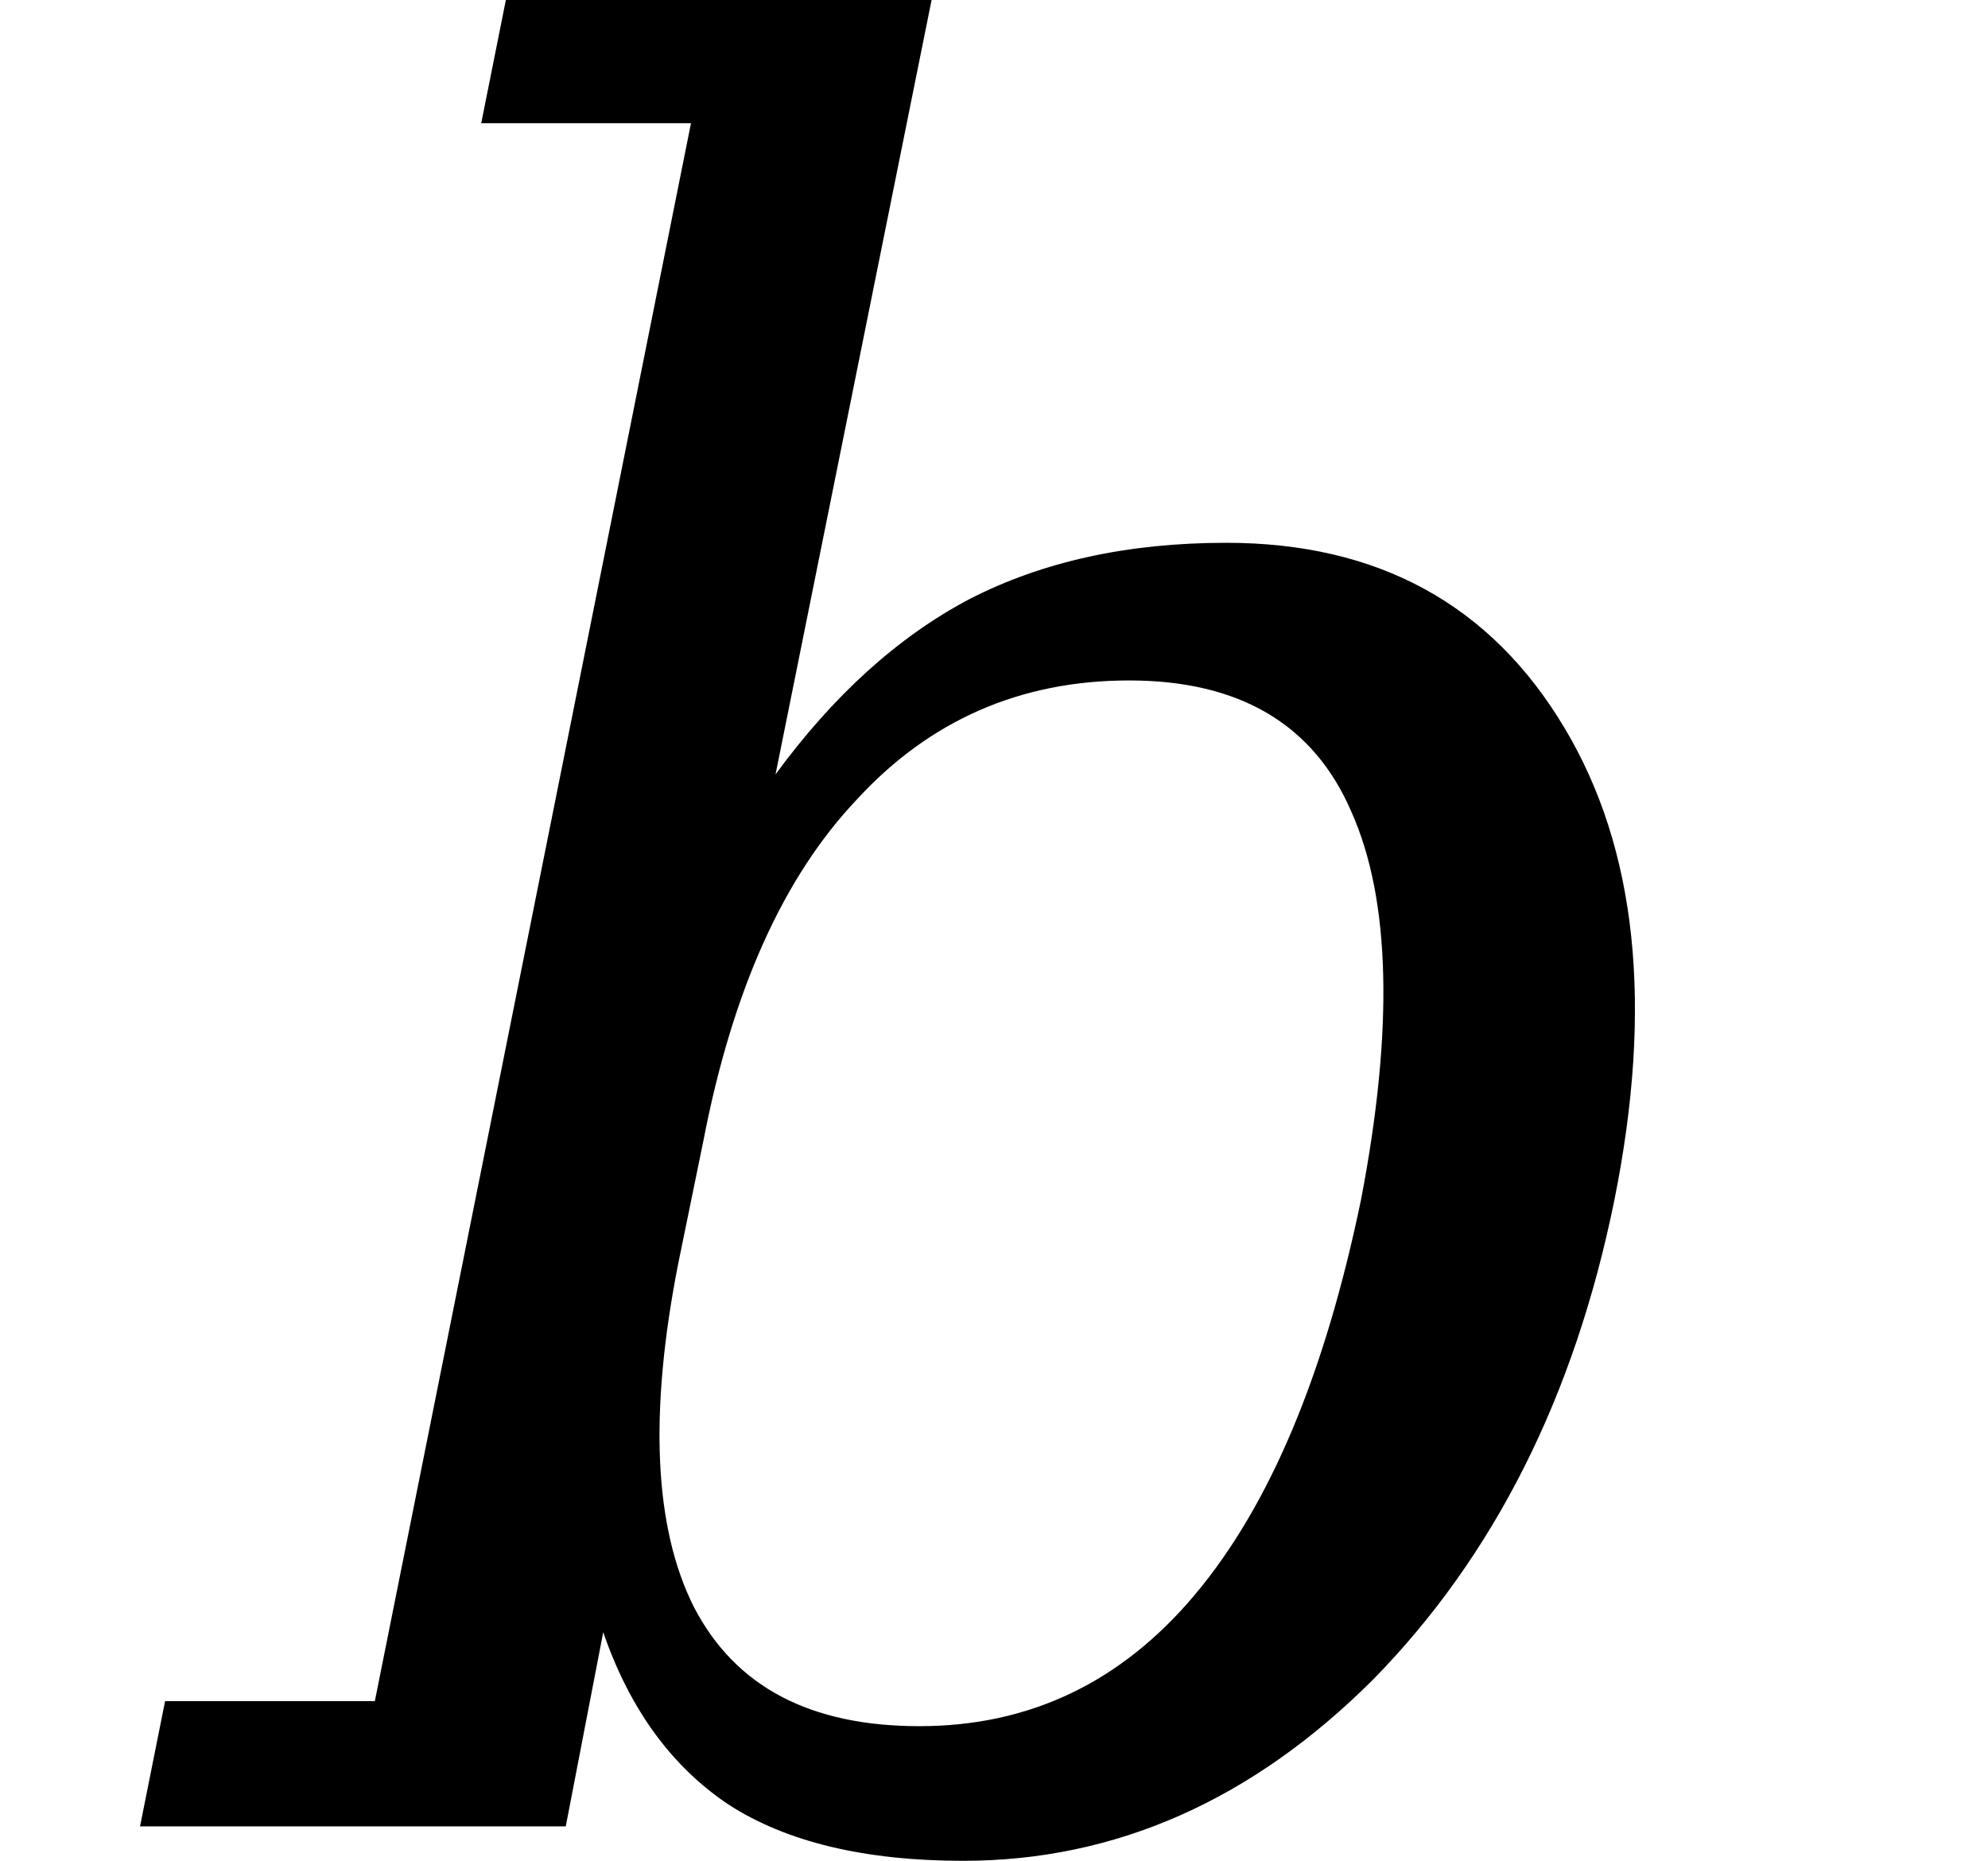 <svg xmlns="http://www.w3.org/2000/svg" xmlns:xlink="http://www.w3.org/1999/xlink" width="9.923pt" height="9.287pt" viewBox="0 0 9.923 9.287" version="1.1">
<defs>
<g>
<symbol overflow="visible" id="glyph0-0">
<path style="stroke:none;" d="M 0.172 2.125 L 2.281 -8.469 L 8.281 -8.469 L 6.172 2.125 Z M 0.969 1.453 L 5.641 1.453 L 7.5 -7.781 L 2.828 -7.781 Z M 0.969 1.453 "/>
</symbol>
<symbol overflow="visible" id="glyph0-1">
<path style="stroke:none;" d="M 1.516 -0.625 L 3.094 -8.5 L 2.047 -8.5 L 2.172 -9.125 L 4.297 -9.125 L 3.516 -5.25 C 3.805 -5.645 4.129 -5.938 4.484 -6.125 C 4.848 -6.312 5.273 -6.406 5.766 -6.406 C 6.523 -6.406 7.086 -6.098 7.453 -5.484 C 7.816 -4.879 7.898 -4.094 7.703 -3.125 C 7.504 -2.145 7.102 -1.348 6.5 -0.734 C 5.895 -0.129 5.211 0.172 4.453 0.172 C 3.961 0.172 3.57 0.078 3.281 -0.109 C 3 -0.297 2.789 -0.582 2.656 -0.969 L 2.469 0 L 0.344 0 L 0.469 -0.625 Z M 3.031 -2.812 C 2.883 -2.062 2.91 -1.488 3.109 -1.094 C 3.316 -0.695 3.691 -0.5 4.234 -0.5 C 4.785 -0.5 5.242 -0.719 5.609 -1.156 C 5.984 -1.602 6.258 -2.258 6.438 -3.125 C 6.602 -3.977 6.586 -4.625 6.391 -5.062 C 6.203 -5.5 5.832 -5.719 5.281 -5.719 C 4.738 -5.719 4.285 -5.52 3.922 -5.125 C 3.555 -4.738 3.301 -4.172 3.156 -3.422 Z M 3.031 -2.812 "/>
</symbol>
</g>
</defs>
<g id="surface2391">
<g style="fill:rgb(0%,0%,0%);fill-opacity:1;">
  <use xlink:href="#glyph0-1" x="0.355" y="9.115"/>
</g>
</g>
</svg>
